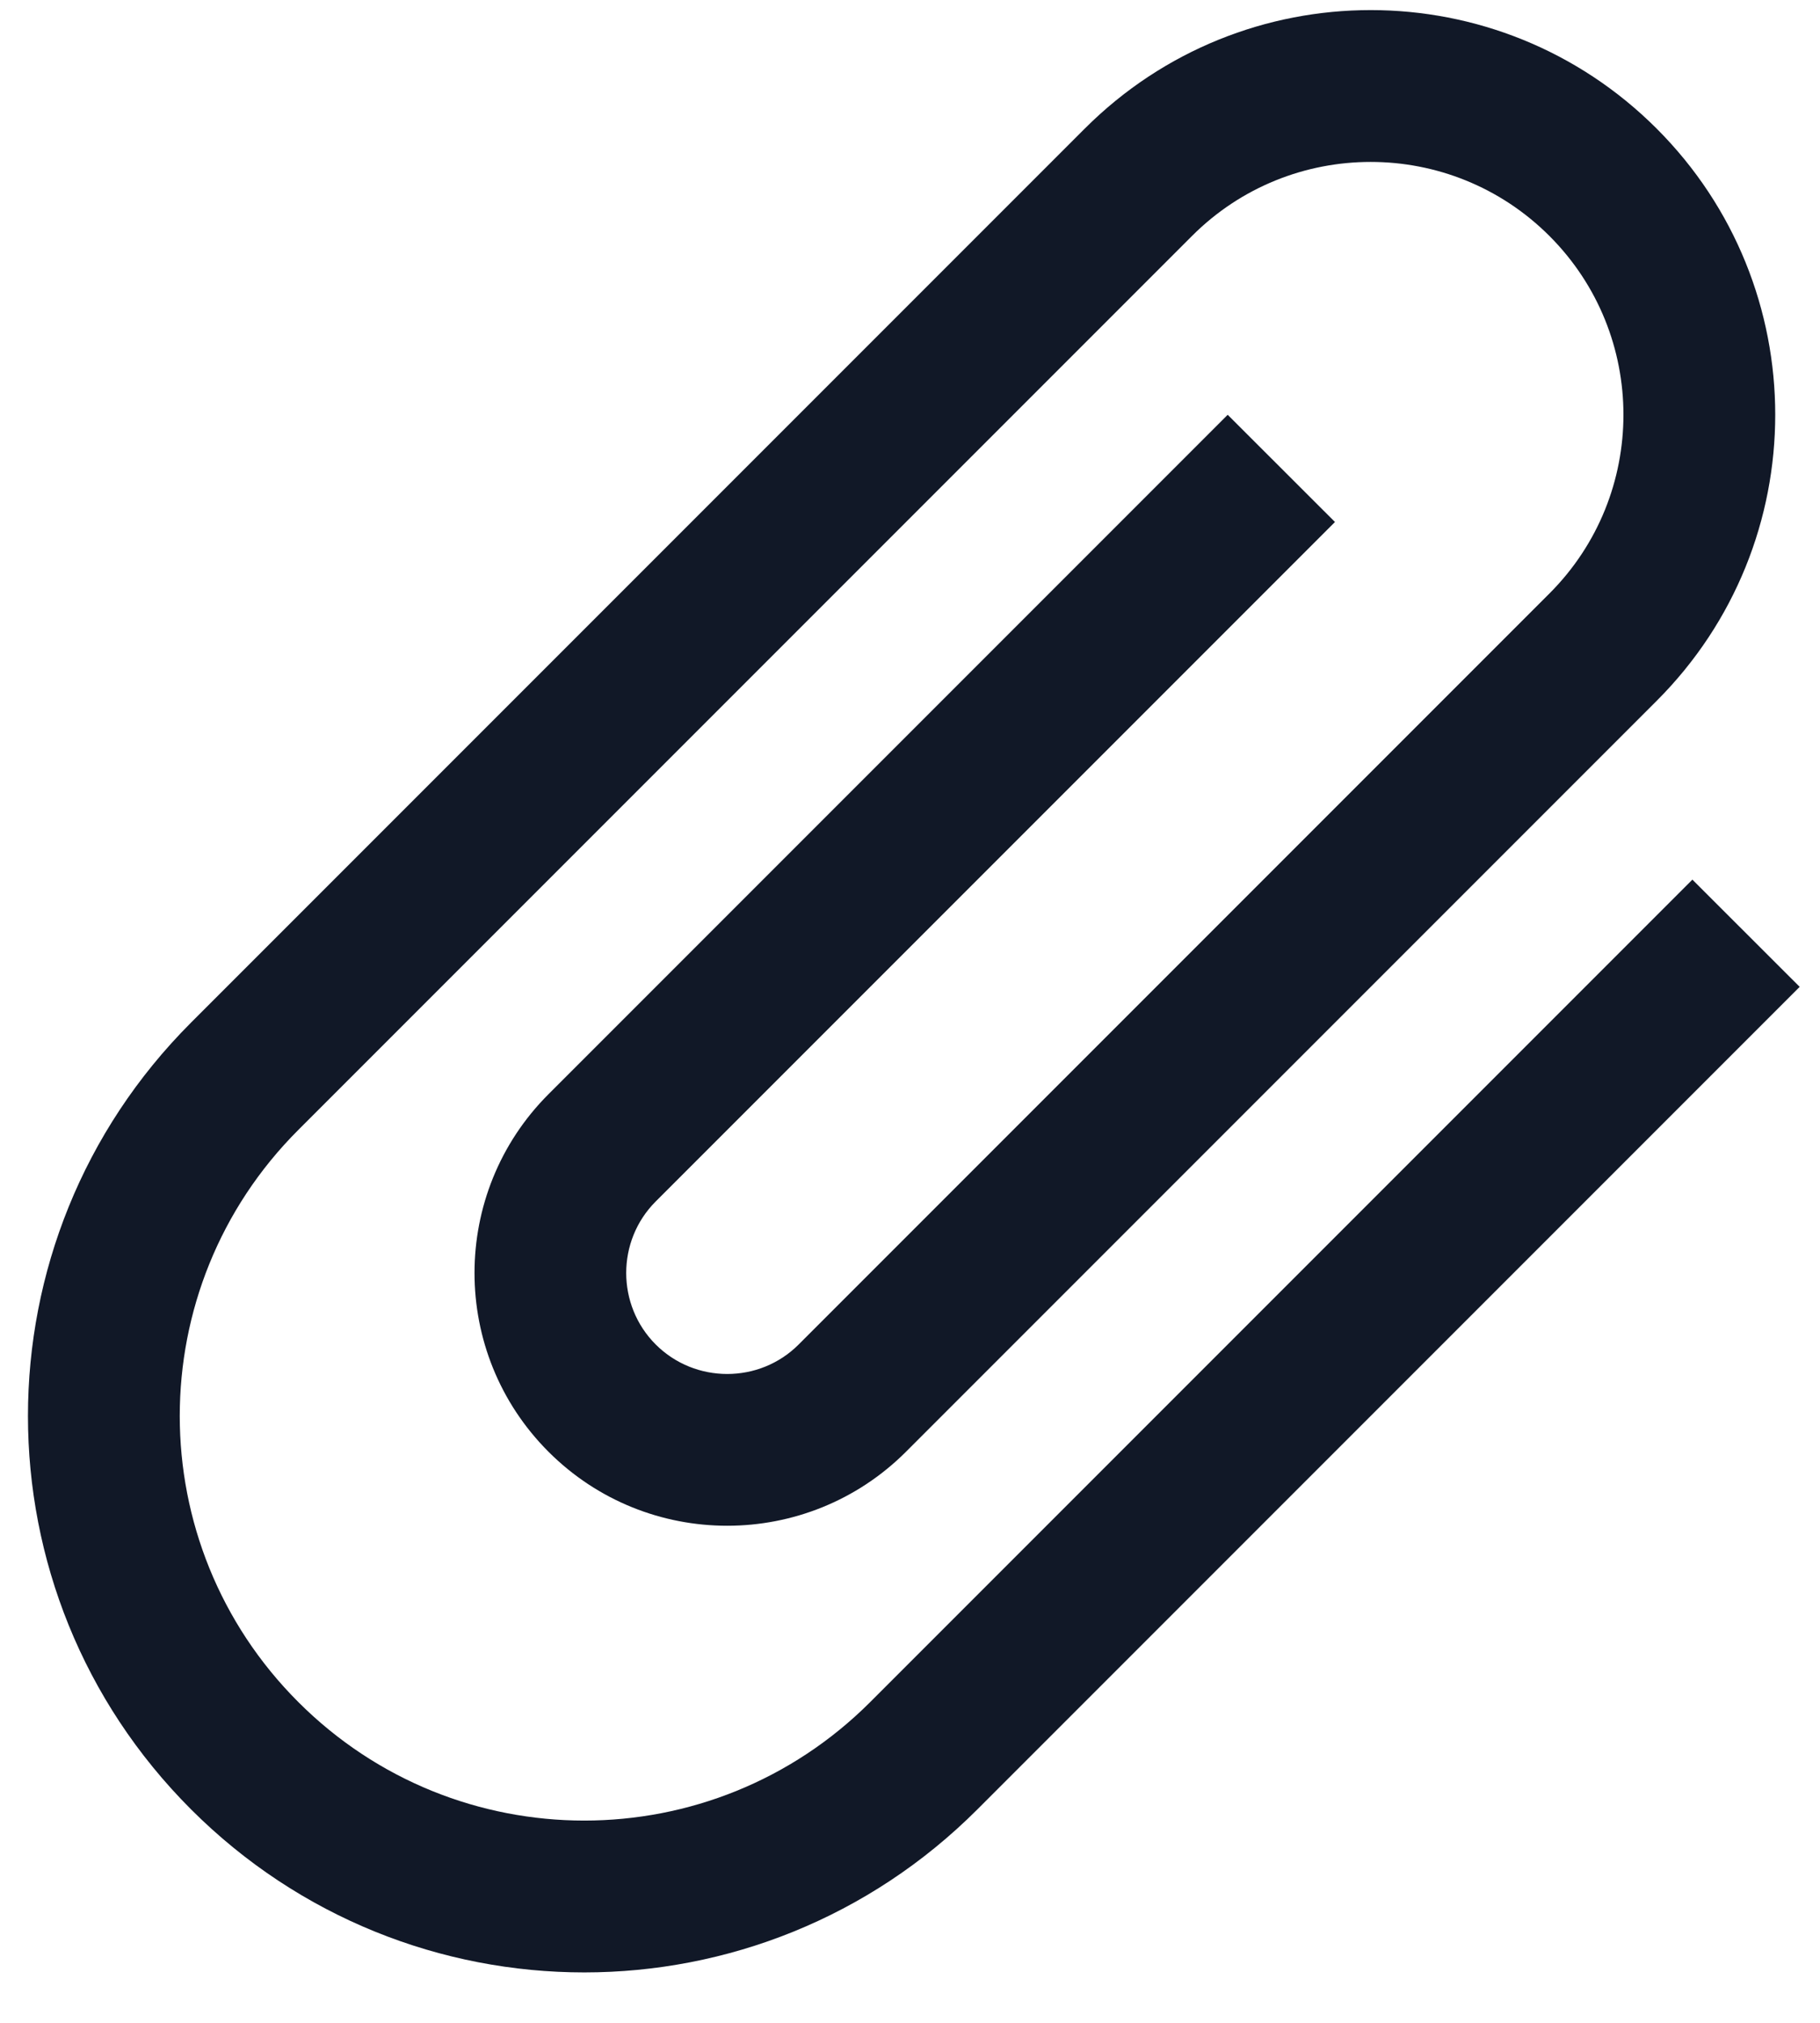<svg width="18" height="20" viewBox="0 0 18 20" fill="none" xmlns="http://www.w3.org/2000/svg">
<path d="M16.738 8.697L8.607 16.828C7.044 18.391 4.512 18.391 2.95 16.828C1.387 15.266 1.387 12.734 2.95 11.172L11.789 2.333C12.764 1.357 14.348 1.357 15.324 2.333C16.3 3.309 16.3 4.892 15.324 5.868L7.899 13.293C7.511 13.682 6.874 13.682 6.485 13.293C6.096 12.904 6.096 12.268 6.485 11.879L13.203 5.161L12.142 4.101L5.425 10.818C4.449 11.794 4.449 13.378 5.425 14.354C6.4 15.329 7.984 15.329 8.96 14.354L16.385 6.929C17.948 5.366 17.948 2.835 16.385 1.272C14.822 -0.291 12.291 -0.291 10.728 1.272L1.889 10.111C-0.261 12.261 -0.261 15.739 1.889 17.889C4.039 20.039 7.518 20.039 9.667 17.889L17.799 9.757L16.738 8.697Z" fill="#111827"/>
</svg>
